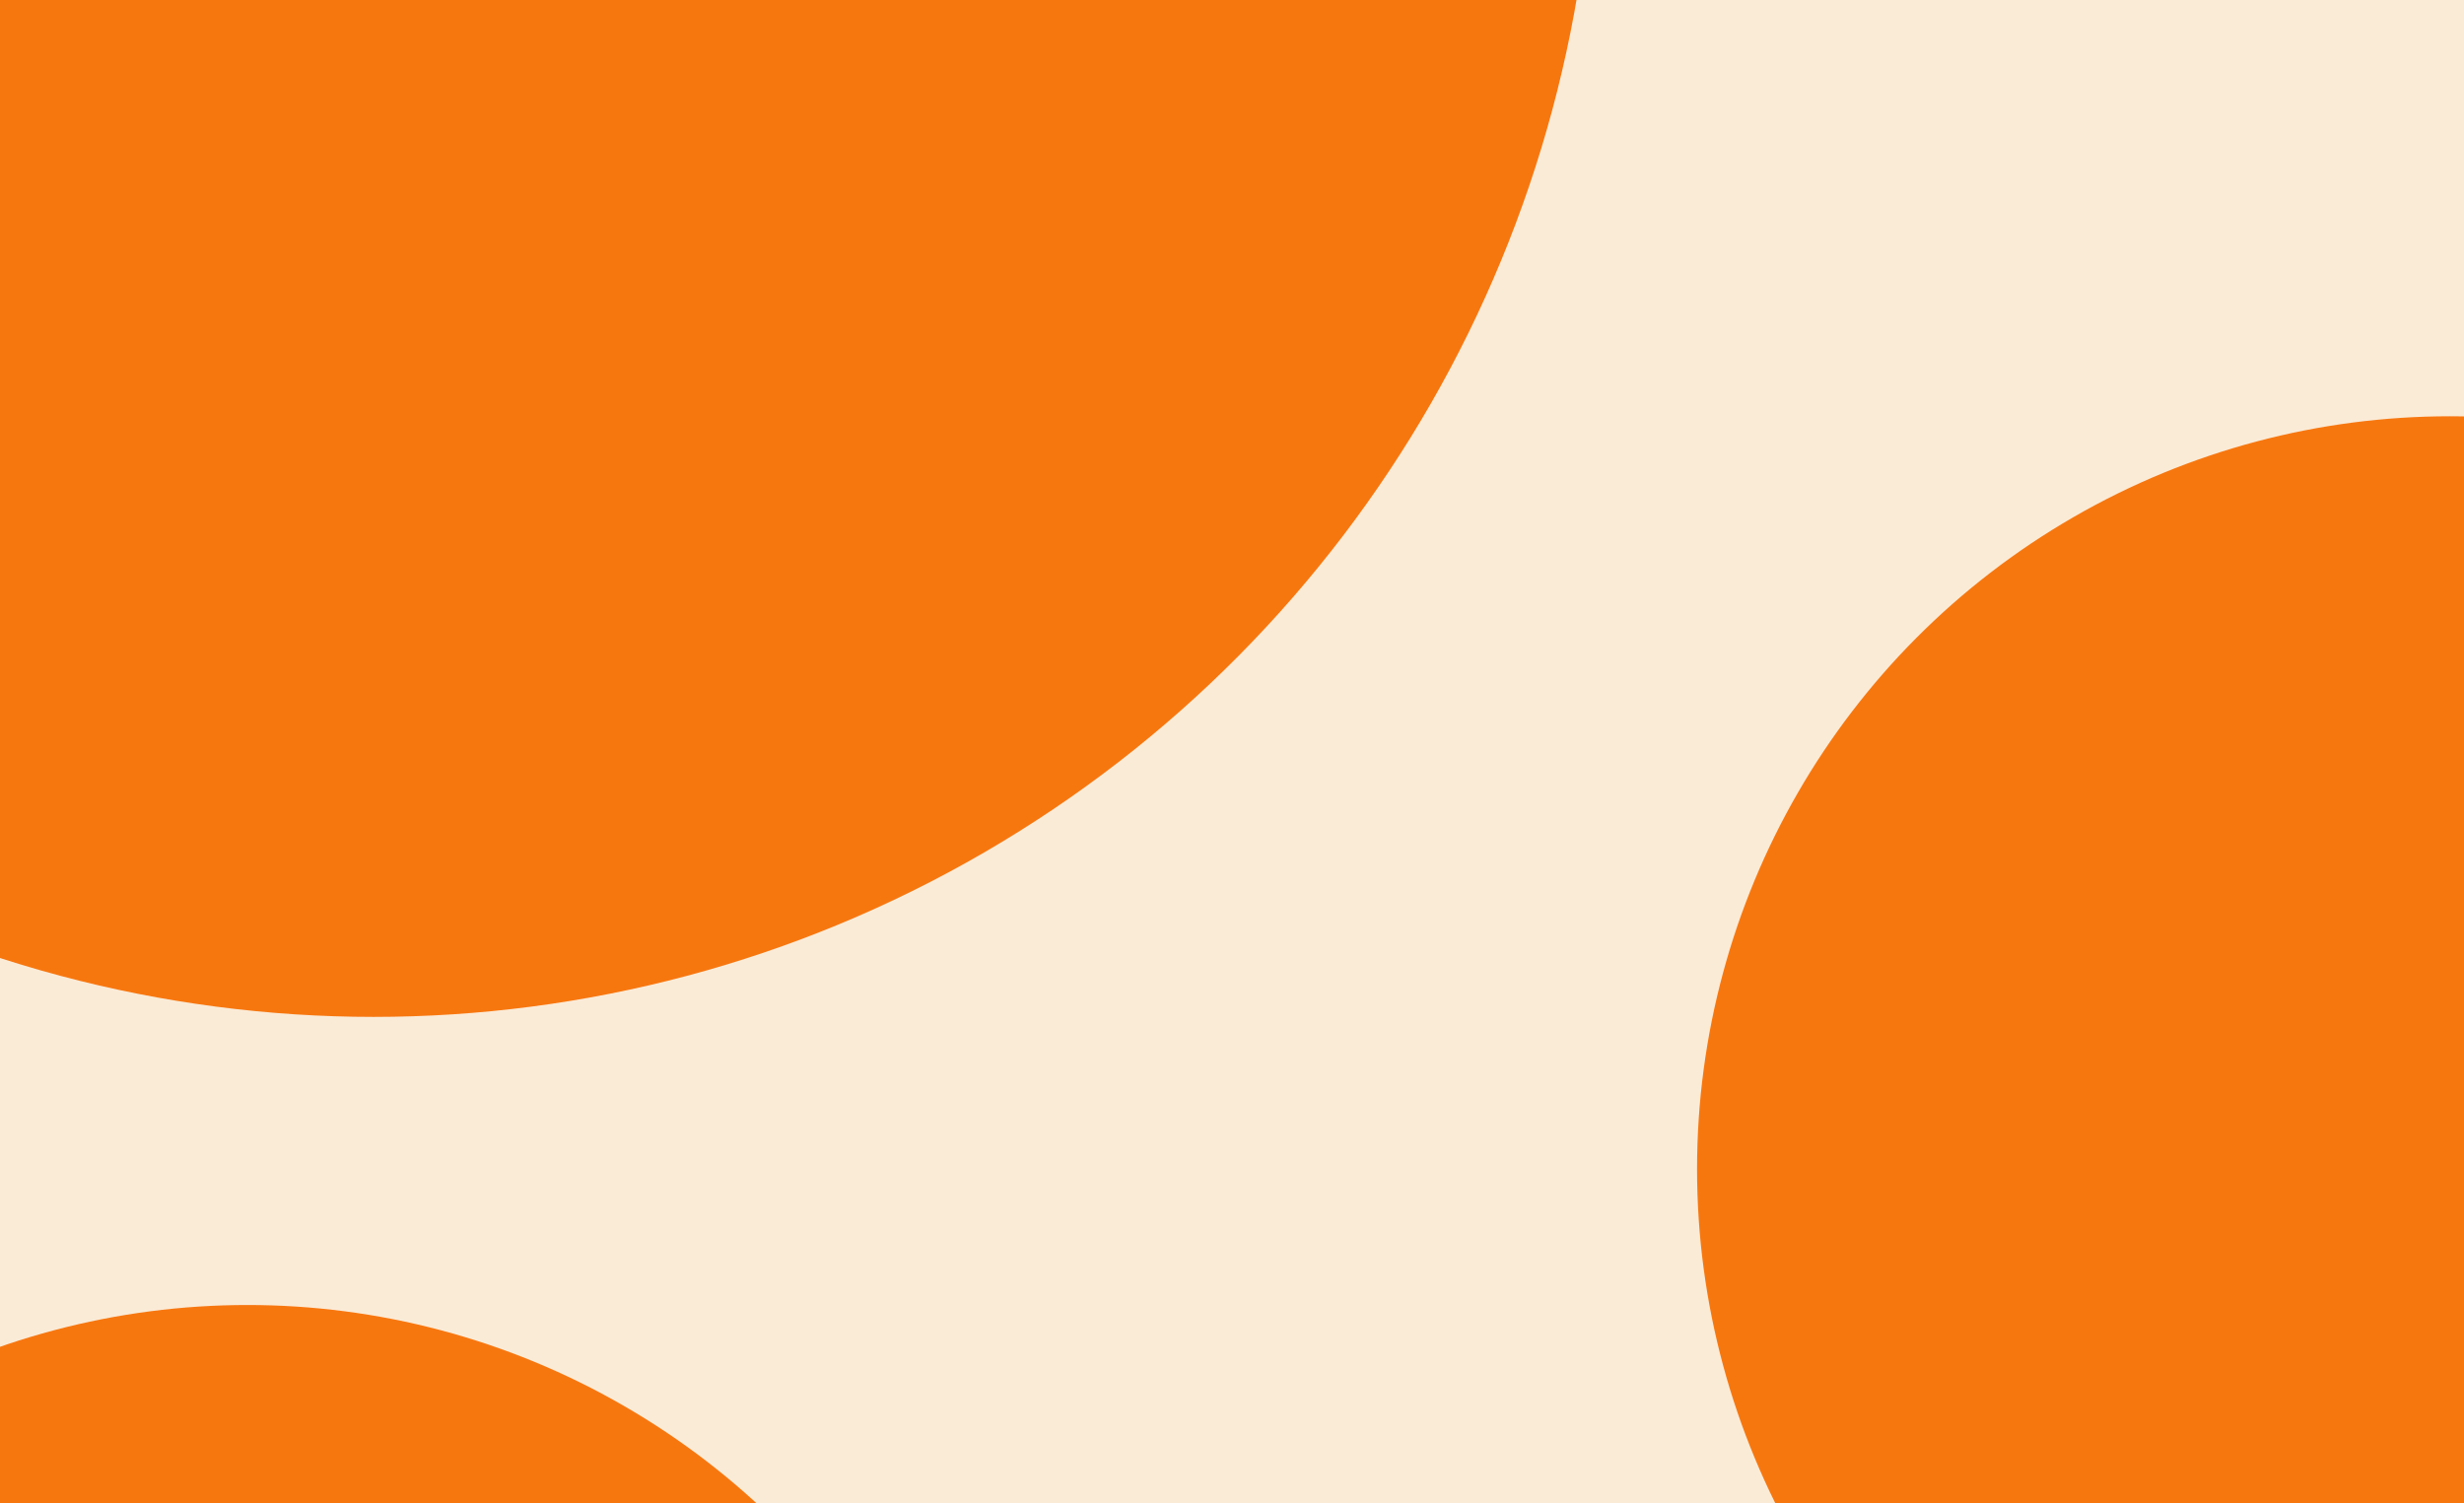 <?xml version="1.0" encoding="UTF-8" standalone="no"?>
<svg
   id="visual"
   viewBox="0 0 2360 1440"
   width="2360"
   height="1440"
   version="1.1"
   sodipodi:docname="2.svg"
   inkscape:version="1.3.2 (091e20e, 2023-11-25)"
   xmlns:inkscape="http://www.inkscape.org/namespaces/inkscape"
   xmlns:sodipodi="http://sodipodi.sourceforge.net/DTD/sodipodi-0.dtd"
   xmlns="http://www.w3.org/2000/svg"
   xmlns:svg="http://www.w3.org/2000/svg">
  <defs
     id="defs3" />
  <sodipodi:namedview
     id="namedview3"
     pagecolor="#ffffff"
     bordercolor="#000000"
     borderopacity="0.25"
     inkscape:showpageshadow="2"
     inkscape:pageopacity="0.0"
     inkscape:pagecheckerboard="0"
     inkscape:deskcolor="#d1d1d1"
     inkscape:zoom="0.16388889"
     inkscape:cx="1180.678"
     inkscape:cy="716.94915"
     inkscape:window-width="1440"
     inkscape:window-height="900"
     inkscape:window-x="0"
     inkscape:window-y="0"
     inkscape:window-maximized="0"
     inkscape:current-layer="visual" />
  <rect
     x="0"
     y="0"
     width="2360"
     height="1440"
     fill="rgb(250,235,215)"
     id="rect1" />
  <circle
     r="721"
     cx="2346.424"
     cy="1119.712"
     id="circle1-7"
     inkscape:transform-center-x="189.15254"
     inkscape:transform-center-y="-12.20339"
     style="fill:#f7770f;fill-opacity:1" />
  <g
     fill="#F7770F"
     id="g3">
    <circle
       r="721"
       cx="236.966"
       cy="1970.949"
       id="circle1" />
    <circle
       r="181"
       cx="2356"
       cy="777"
       id="circle2" />
    <ellipse
       cx="357.915"
       cy="-201.458"
       id="circle3"
       rx="1169.356"
       ry="1175.458" />
  </g>
</svg>
